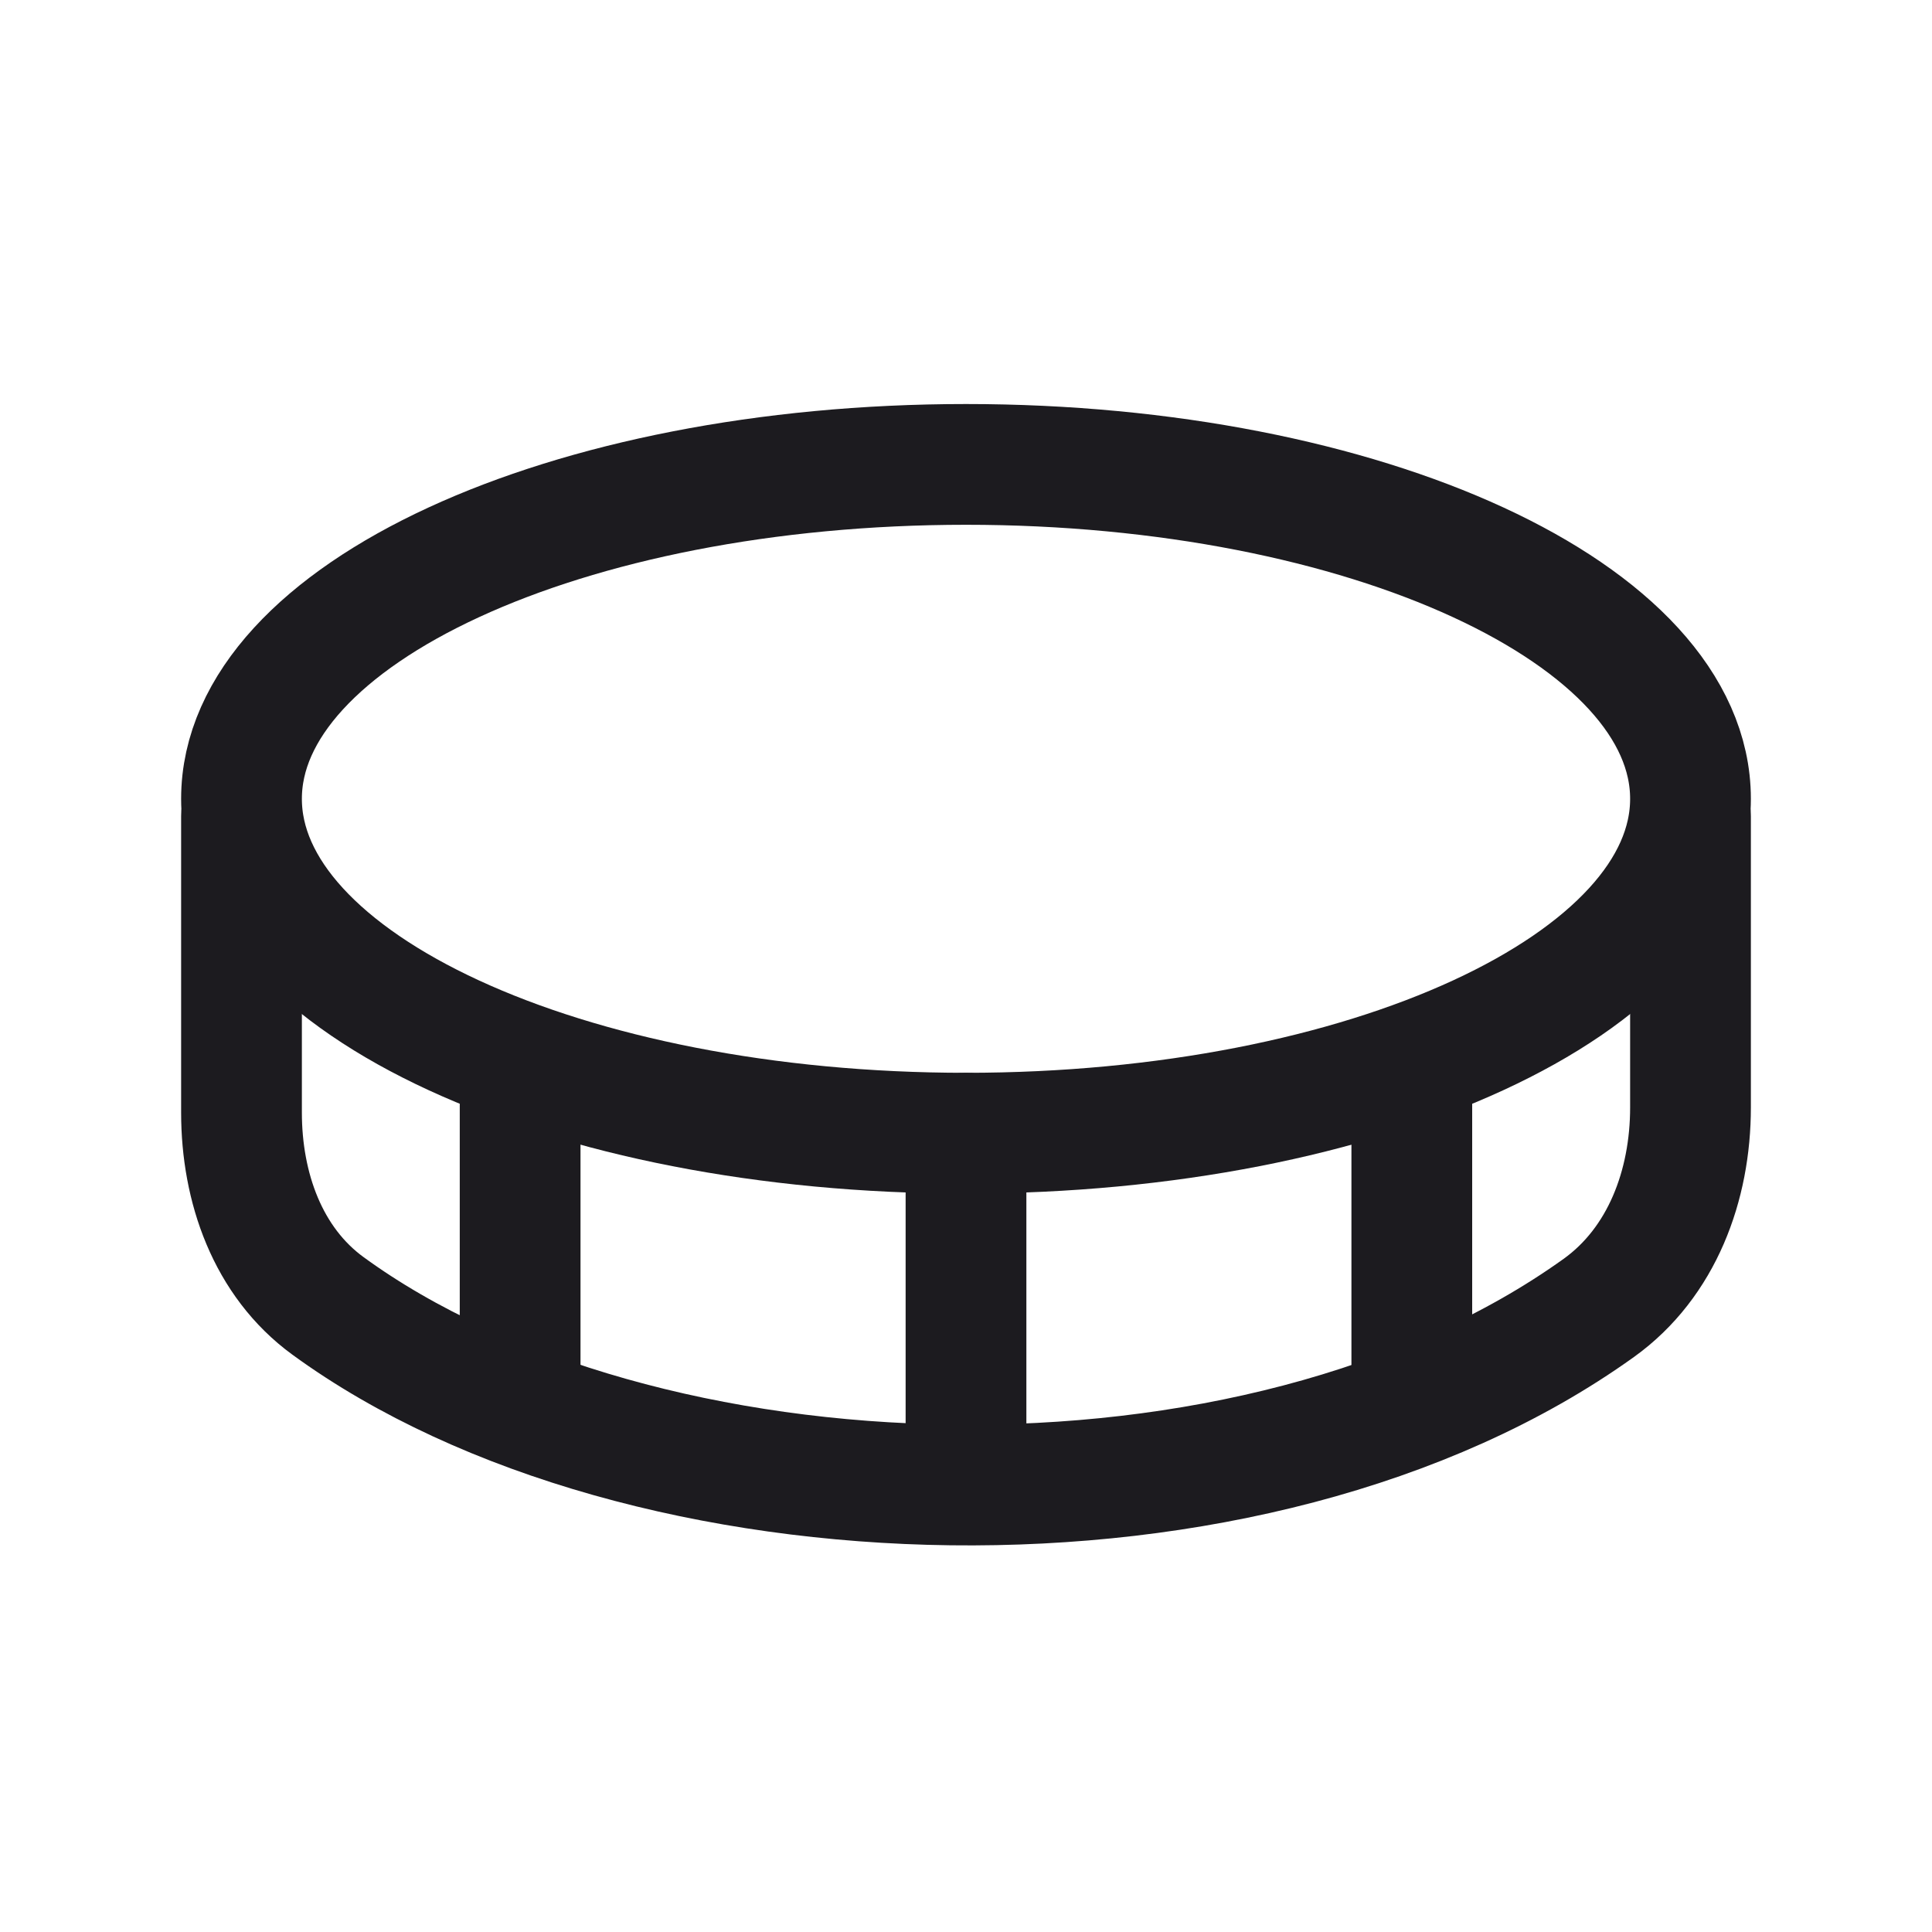 <svg width="32" height="32" viewBox="0 0 32 32" fill="none" xmlns="http://www.w3.org/2000/svg">
<path d="M16 18.769C22.627 18.769 28 16.29 28 13.231C28 10.172 22.627 7.692 16 7.692C9.373 7.692 4 10.172 4 13.231C4 16.29 9.373 18.769 16 18.769Z" stroke="#1C1B1F" stroke-width="2" stroke-linecap="round" stroke-linejoin="round"/>
<path d="M16 18.769V24.308" stroke="#1C1B1F" stroke-width="2" stroke-linecap="round" stroke-linejoin="round"/>
<path d="M4 13.521V18.428C4 19.667 4.432 20.901 5.434 21.631C10.604 25.399 20.771 25.756 26.48 21.664C27.528 20.912 28 19.633 28 18.343V13.521" stroke="#1C1B1F" stroke-width="2" stroke-linecap="round"/>
<path d="M23.384 17.628V23.166" stroke="#1C1B1F" stroke-width="2" stroke-linecap="round" stroke-linejoin="round"/>
<path d="M8.615 17.628V23.166" stroke="#1C1B1F" stroke-width="2" stroke-linecap="round" stroke-linejoin="round"/>
</svg>
